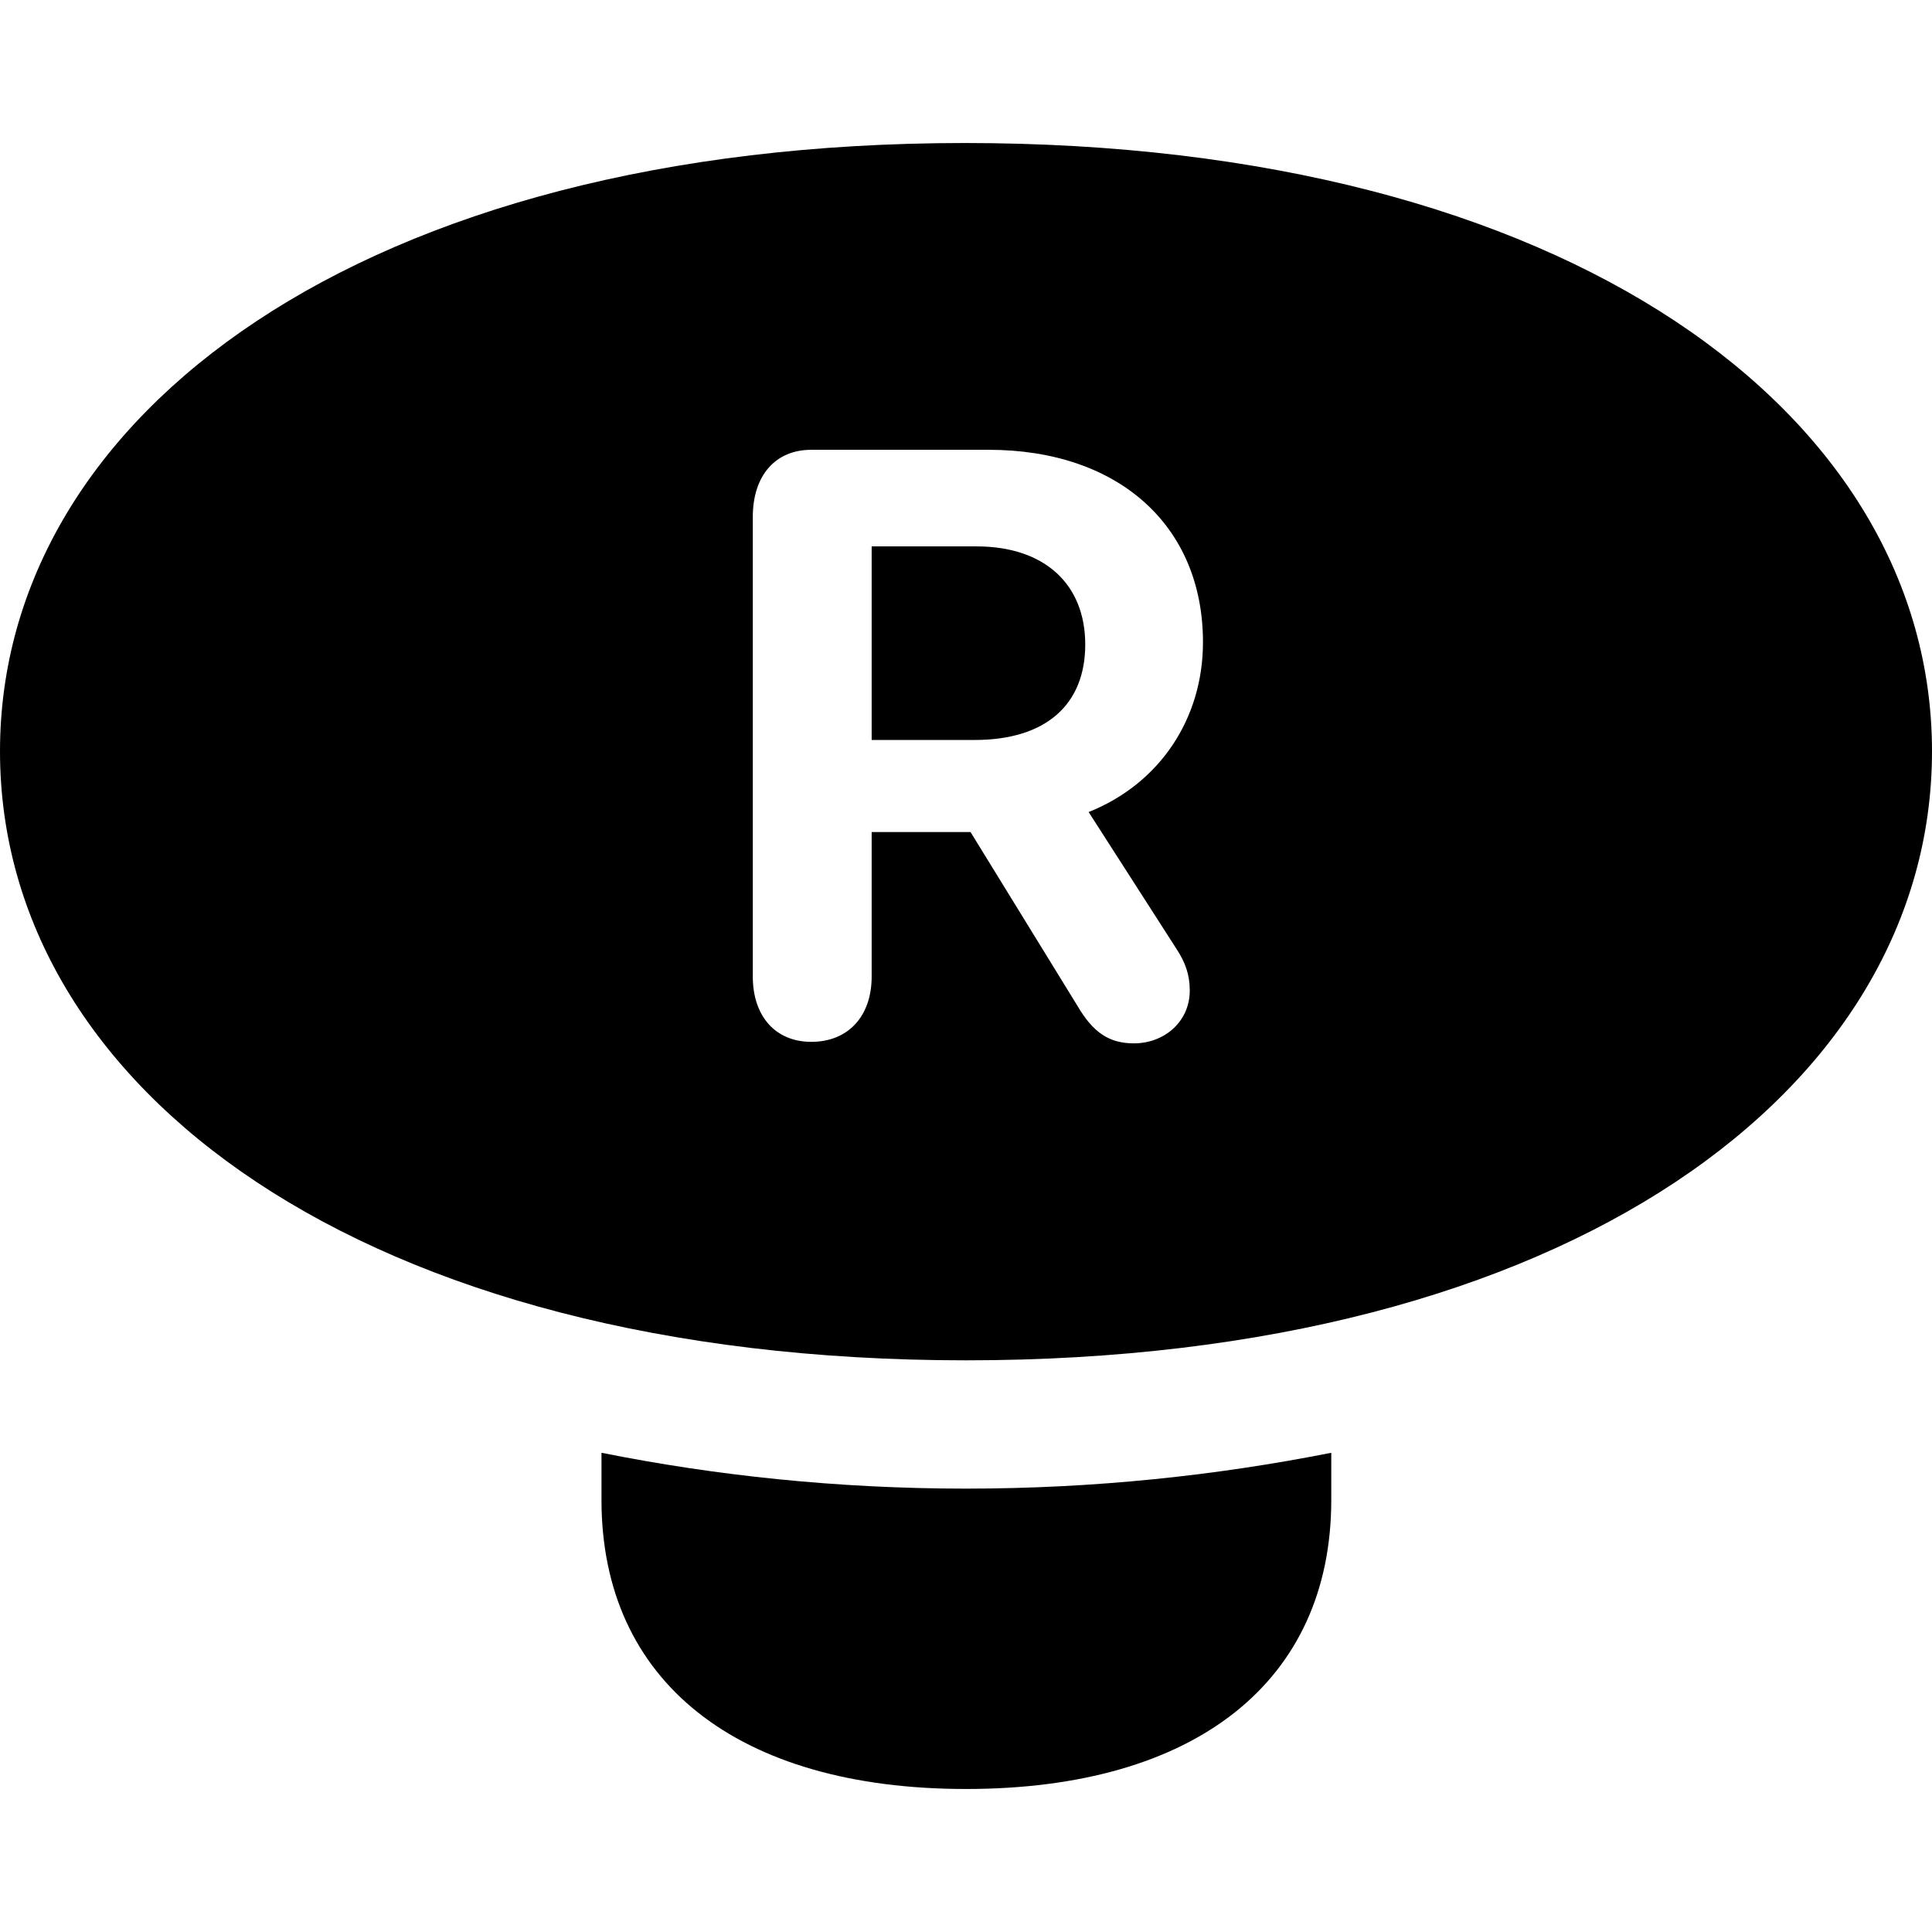 <?xml version="1.0" ?><!-- Generator: Adobe Illustrator 25.0.0, SVG Export Plug-In . SVG Version: 6.00 Build 0)  --><svg xmlns="http://www.w3.org/2000/svg" xmlns:xlink="http://www.w3.org/1999/xlink" version="1.1" id="Layer_1" x="0px" y="0px" viewBox="0 0 512 512" style="enable-background:new 0 0 512 512;" xml:space="preserve">
<path d="M256,360.5c159.9,0,256-72.1,256-161.4c0-89.1-96.1-161.2-256.3-161.2C96.1,37.9,0,110,0,199.1  C0,288.4,96.1,360.5,256,360.5z M215,276.1c-9.5,0-15.5-6.8-15.5-17.3V137c0-11,6-17.8,15.5-17.8h47c34.3,0,56.8,20,56.8,51  c0,20.3-11.5,37.5-30.3,45l23.3,36.3c2.3,3.5,3.5,6.8,3.5,11c0,8.3-6.8,14-14.8,14c-6.5,0-10.8-2.8-15-10l-28.3-46H231v38.3  C231,269.4,224.7,276.1,215,276.1z M231,196.1h27.3c18.8,0,29.3-9.3,29.3-25.3s-10.8-26-28.8-26H231V196.1z M256,474.1  c60.8,0,96.8-28.5,96.8-76.6V385c-30.3,6-62.6,9.5-96.8,9.5c-34.3,0-66.6-3.5-96.6-9.5v12.5C159.4,445.6,195.4,474.1,256,474.1z"/>
</svg>